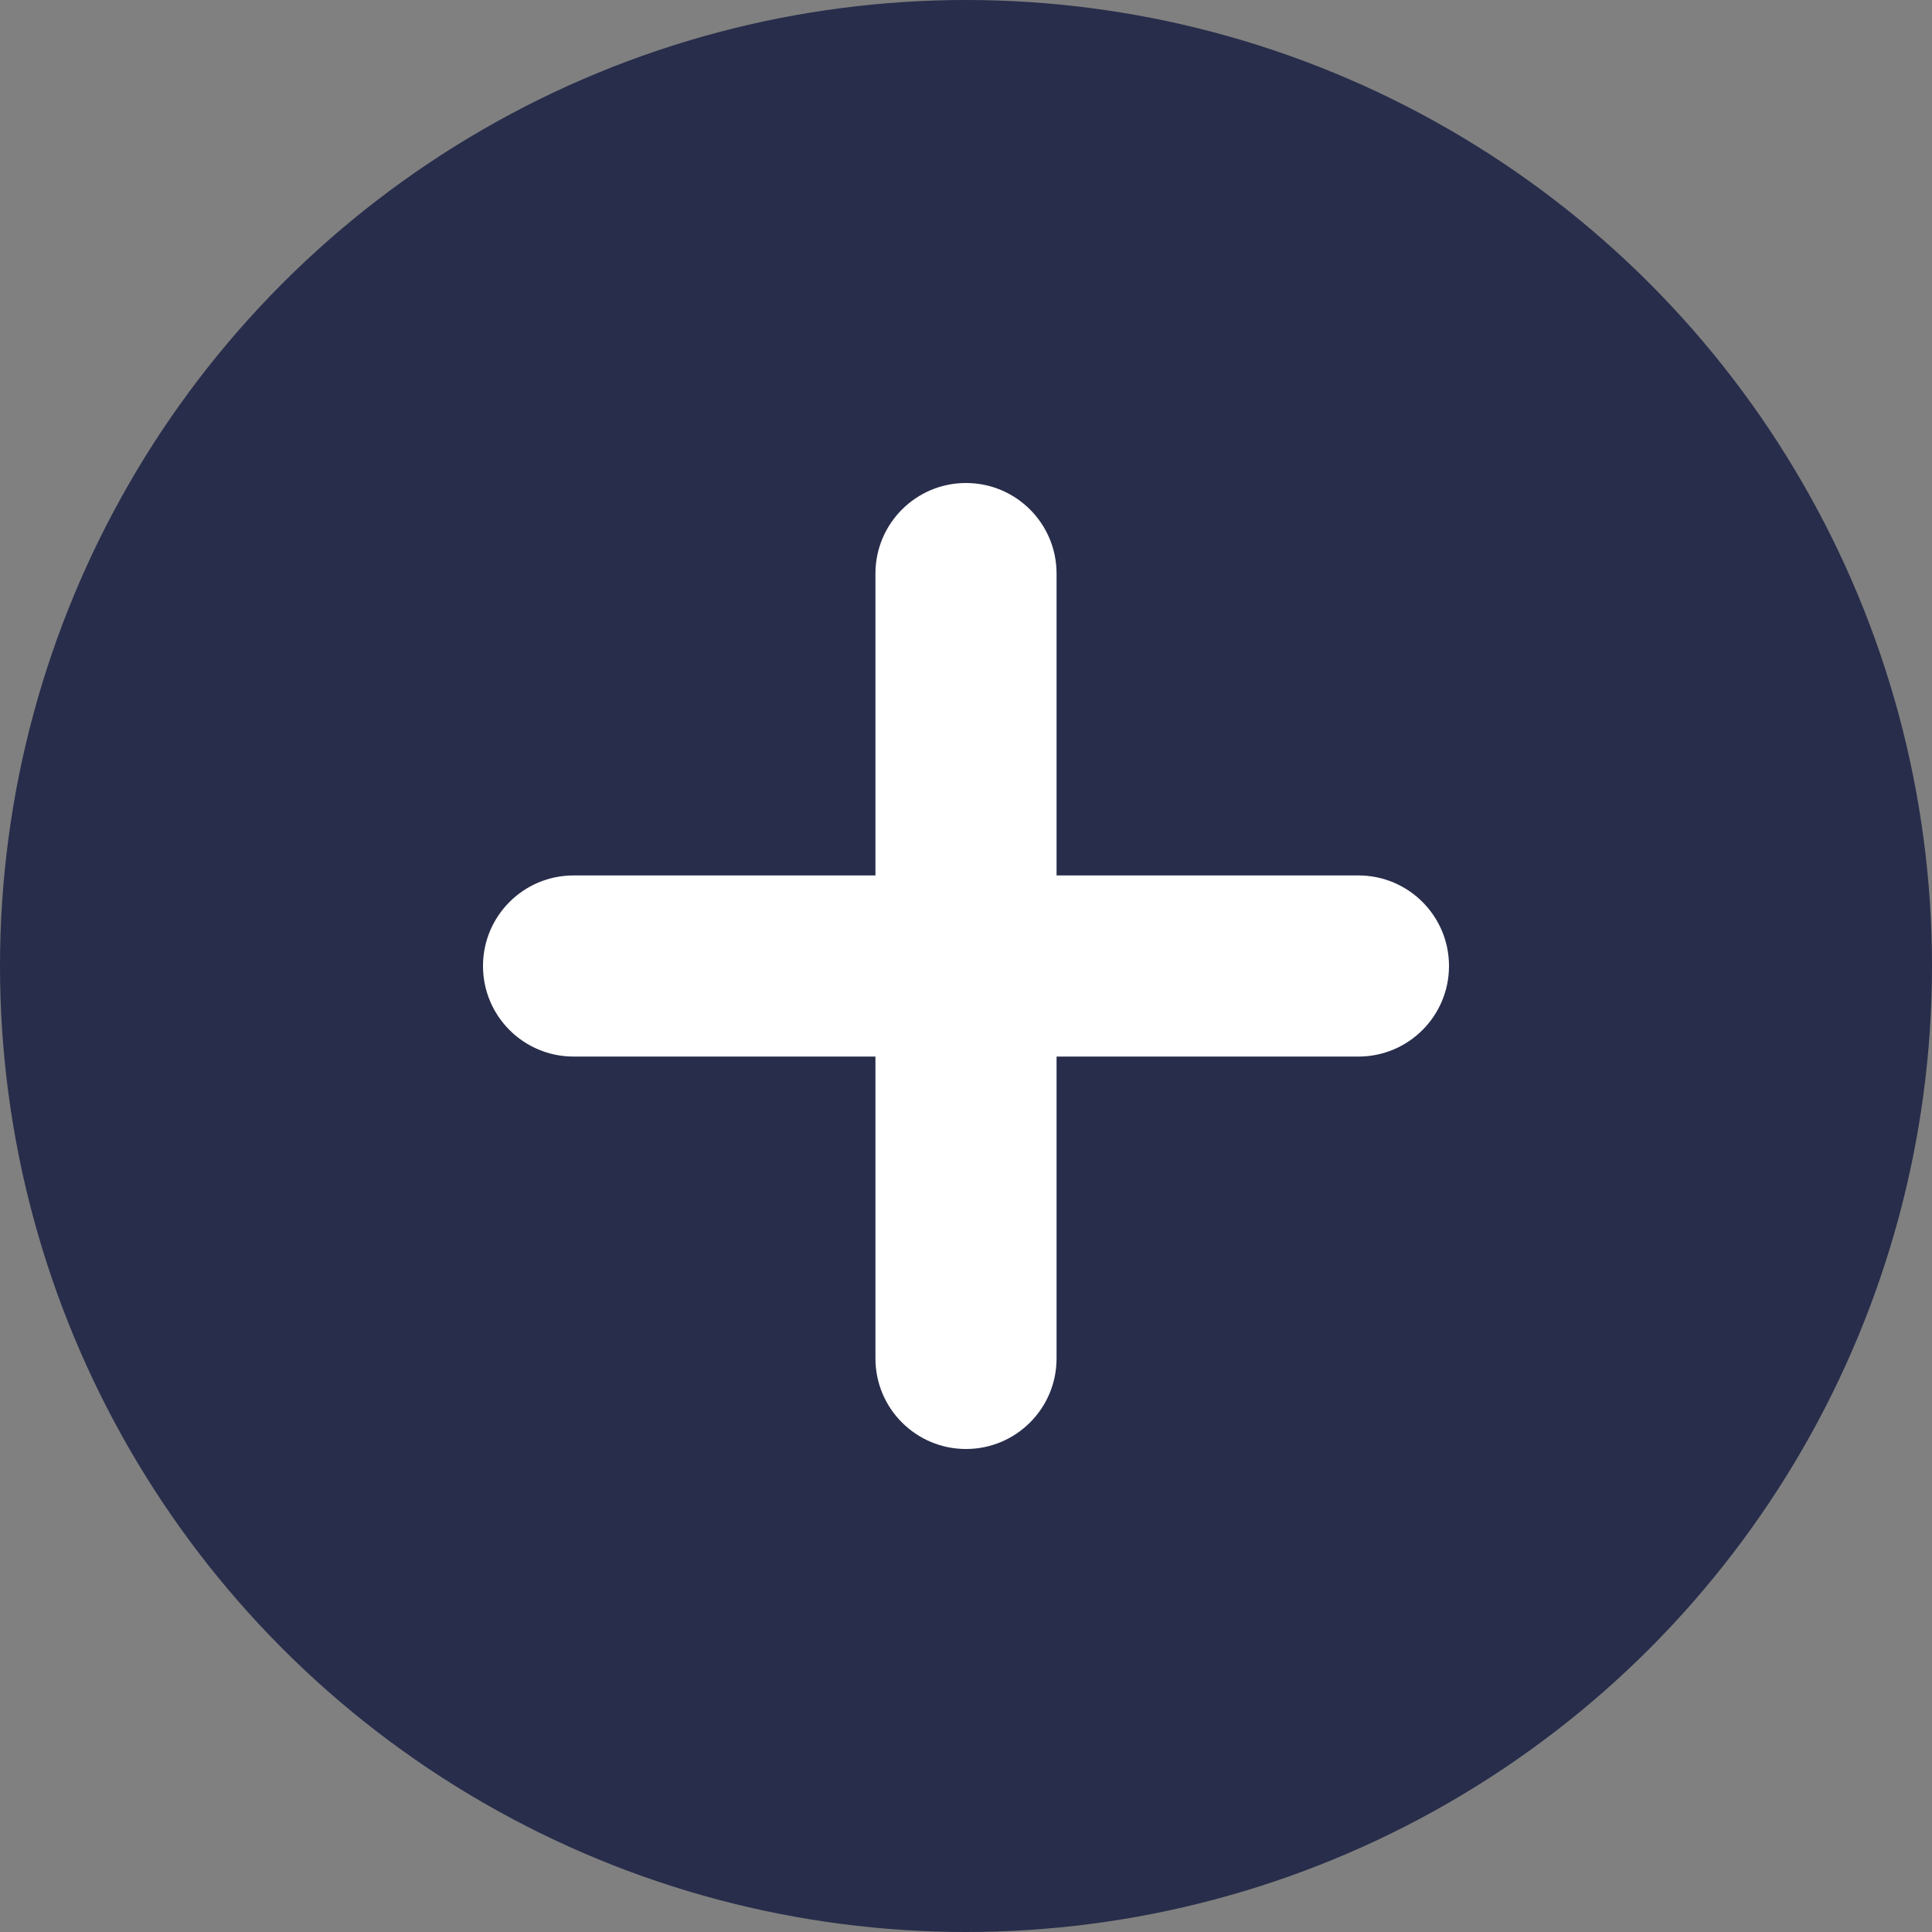 <?xml version="1.0" encoding="UTF-8"?>
<svg width="64px" height="64px" viewBox="0 0 64 64" version="1.1" xmlns="http://www.w3.org/2000/svg" xmlns:xlink="http://www.w3.org/1999/xlink">
    <rect x="0" y="0" width="64" height="64" fill="#808080" stroke="none"/>
    <!-- Generator: Sketch 56.2 (81672) - https://sketch.com -->
    <title>编组 10</title>
    <desc>Created with Sketch.</desc>
    <g id="页面-1" stroke="none" stroke-width="1" fill="none" fill-rule="evenodd">
        <g id="A2c" transform="translate(-606, -216)">
            <g id="编组-11" transform="translate(40, 188)">
                <g id="编组-10" transform="translate(566, 28)">
                    <circle id="椭圆形" fill="#282D4B" cx="32" cy="32" r="32"></circle>
                    <path d="M35,29 L45,29 C46.657,29 48,30.343 48,32 C48,33.657 46.657,35 45,35 L35,35 L35,45 C35,46.657 33.657,48 32,48 C30.343,48 29,46.657 29,45 L29,35 L19,35 C17.343,35 16,33.657 16,32 C16,30.343 17.343,29 19,29 L29,29 L29,19 C29,17.343 30.343,16 32,16 C33.657,16 35,17.343 35,19 L35,29 Z" id="形状结合" fill="#FFFFFF" transform="translate(32, 32) rotate(-360) translate(-32, -32) "></path>
                </g>
            </g>
        </g>
    </g>
</svg>